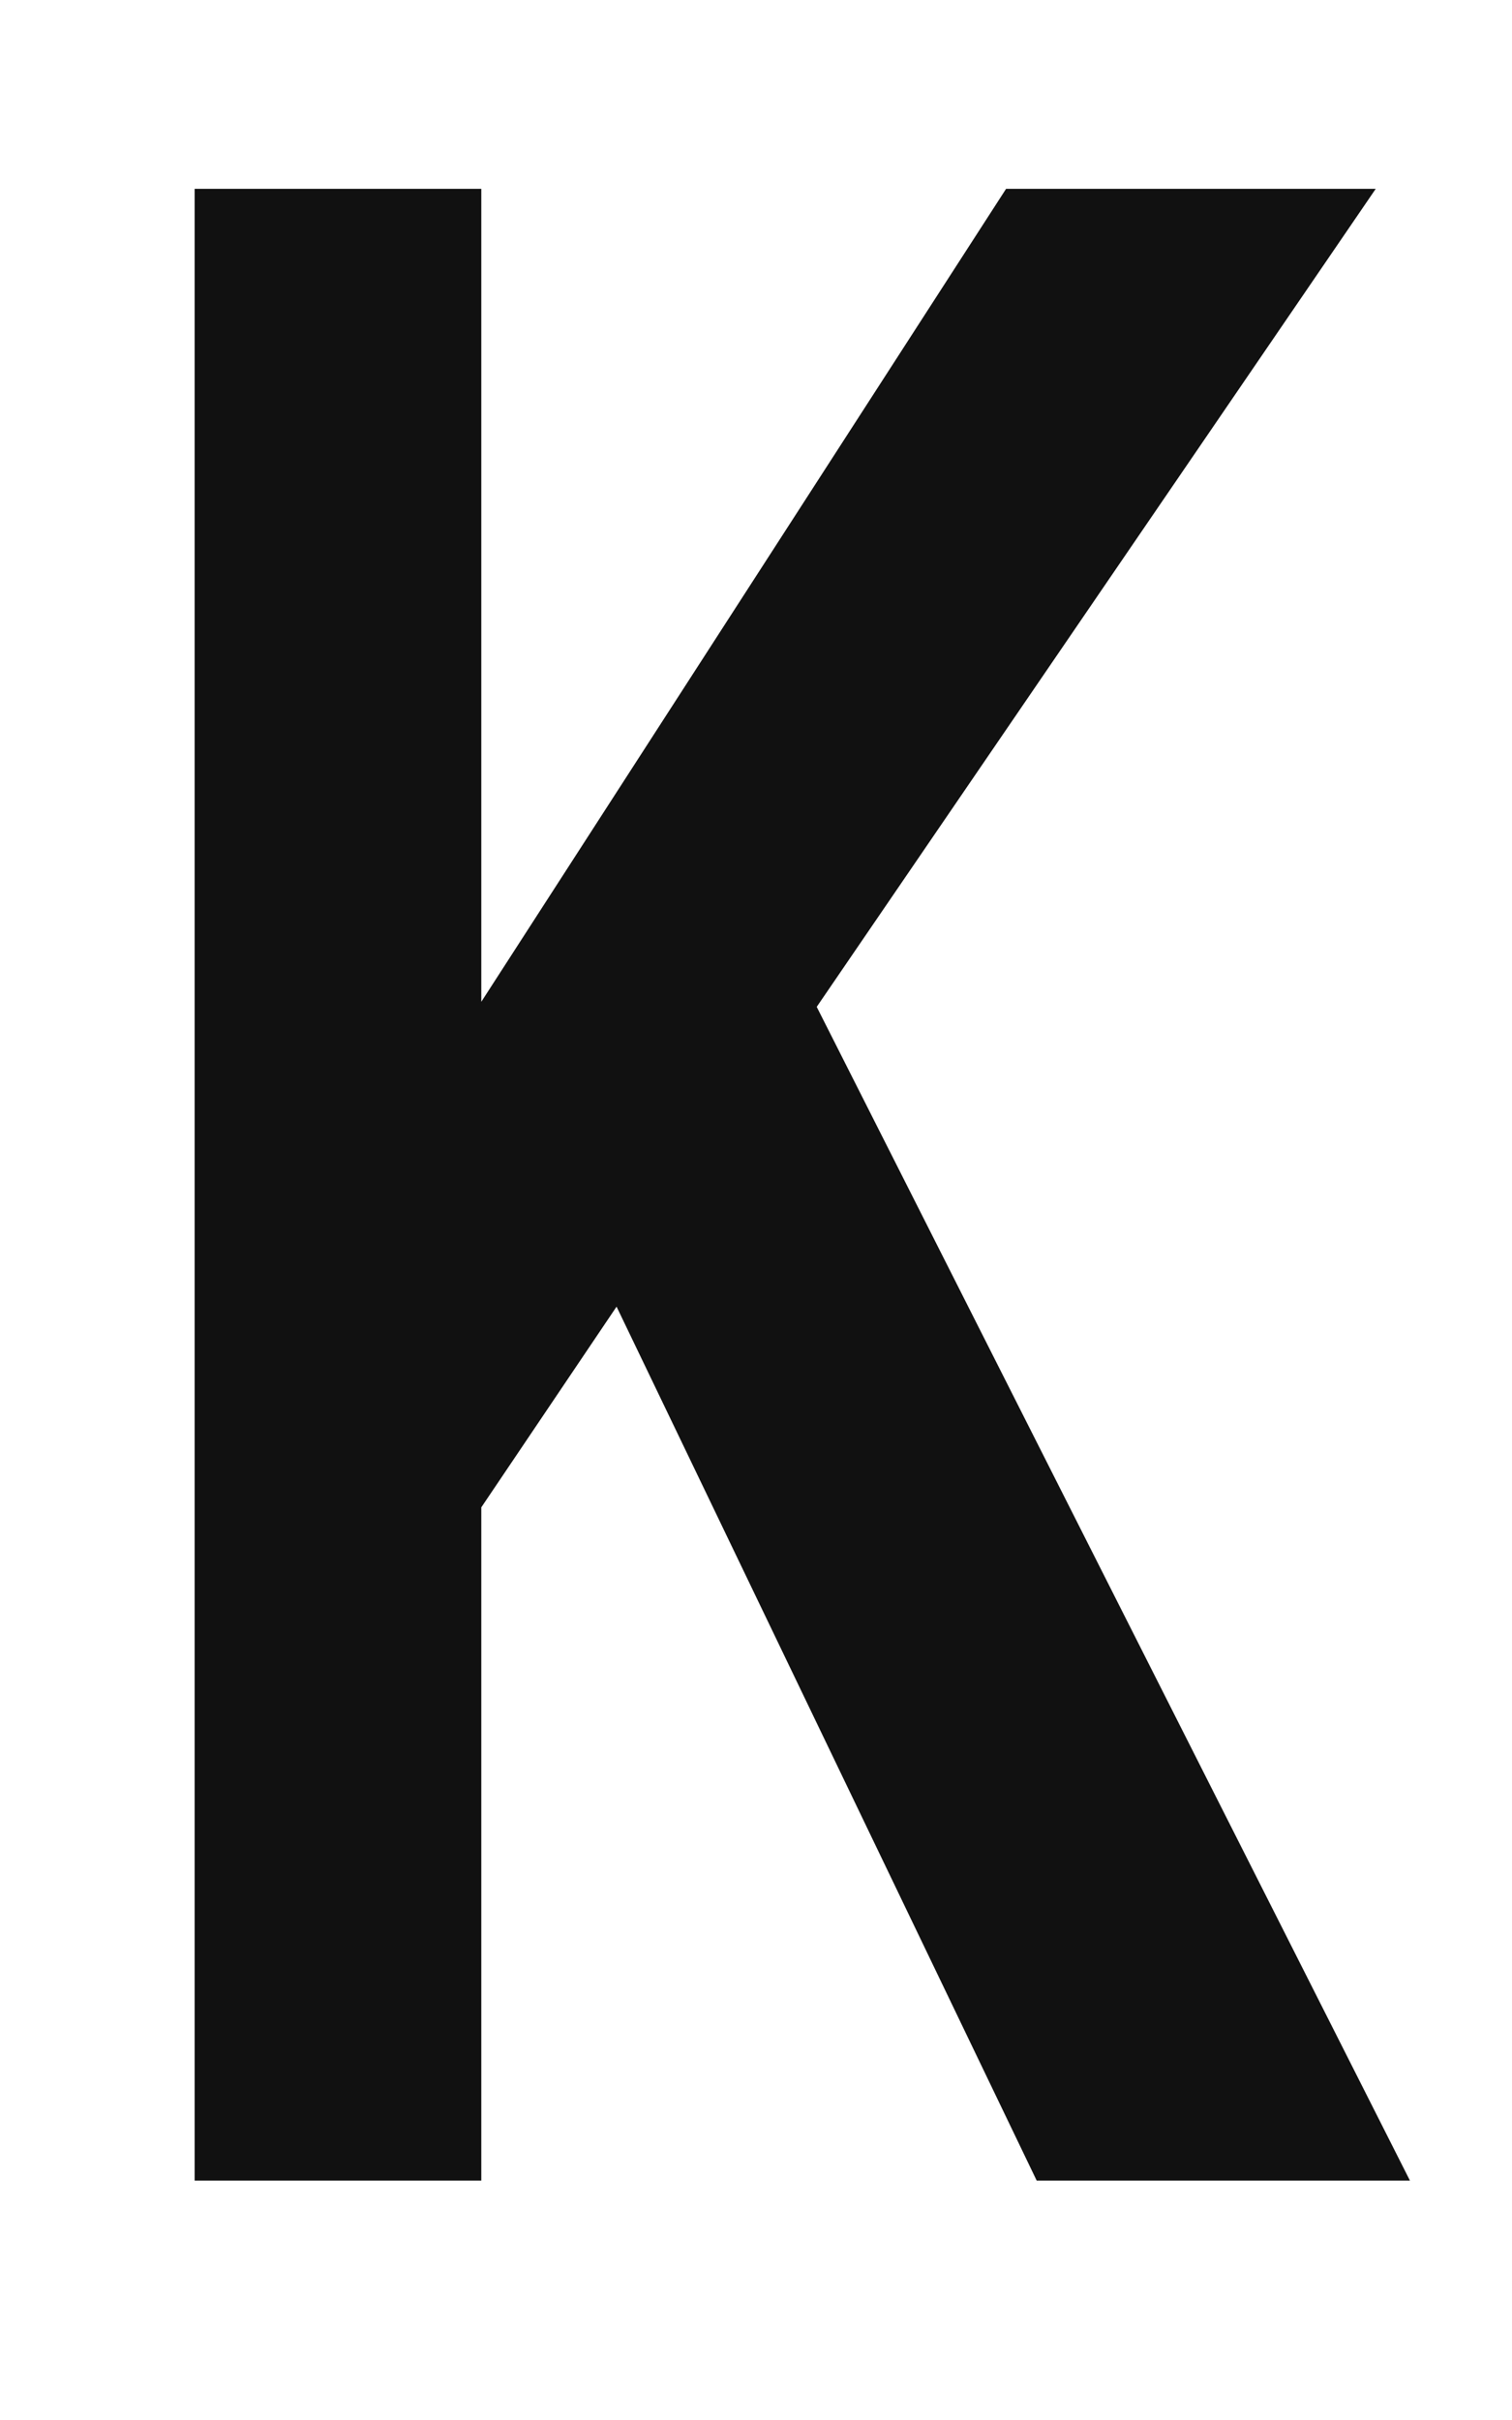 <?xml version="1.0" encoding="utf-8"?>
<!-- Generator: Adobe Illustrator 16.0.0, SVG Export Plug-In . SVG Version: 6.00 Build 0)  -->
<!DOCTYPE svg PUBLIC "-//W3C//DTD SVG 1.1//EN" "http://www.w3.org/Graphics/SVG/1.1/DTD/svg11.dtd">
<svg version="1.1" id="레이어_1" xmlns="http://www.w3.org/2000/svg" xmlns:xlink="http://www.w3.org/1999/xlink" x="0px"
	 y="0px" width="50px" height="80px" viewBox="0 0 50 80" enable-background="new 0 0 50 80" xml:space="preserve">
<path fill="#111111" d="M15.916,72.086h-9.48V6.242h9.48v26.875L33.27,6.242h12.224L27.008,33.285l19.617,38.801H34.282
	L20.389,43.195l-4.473,6.635V72.086z"/>
</svg>

